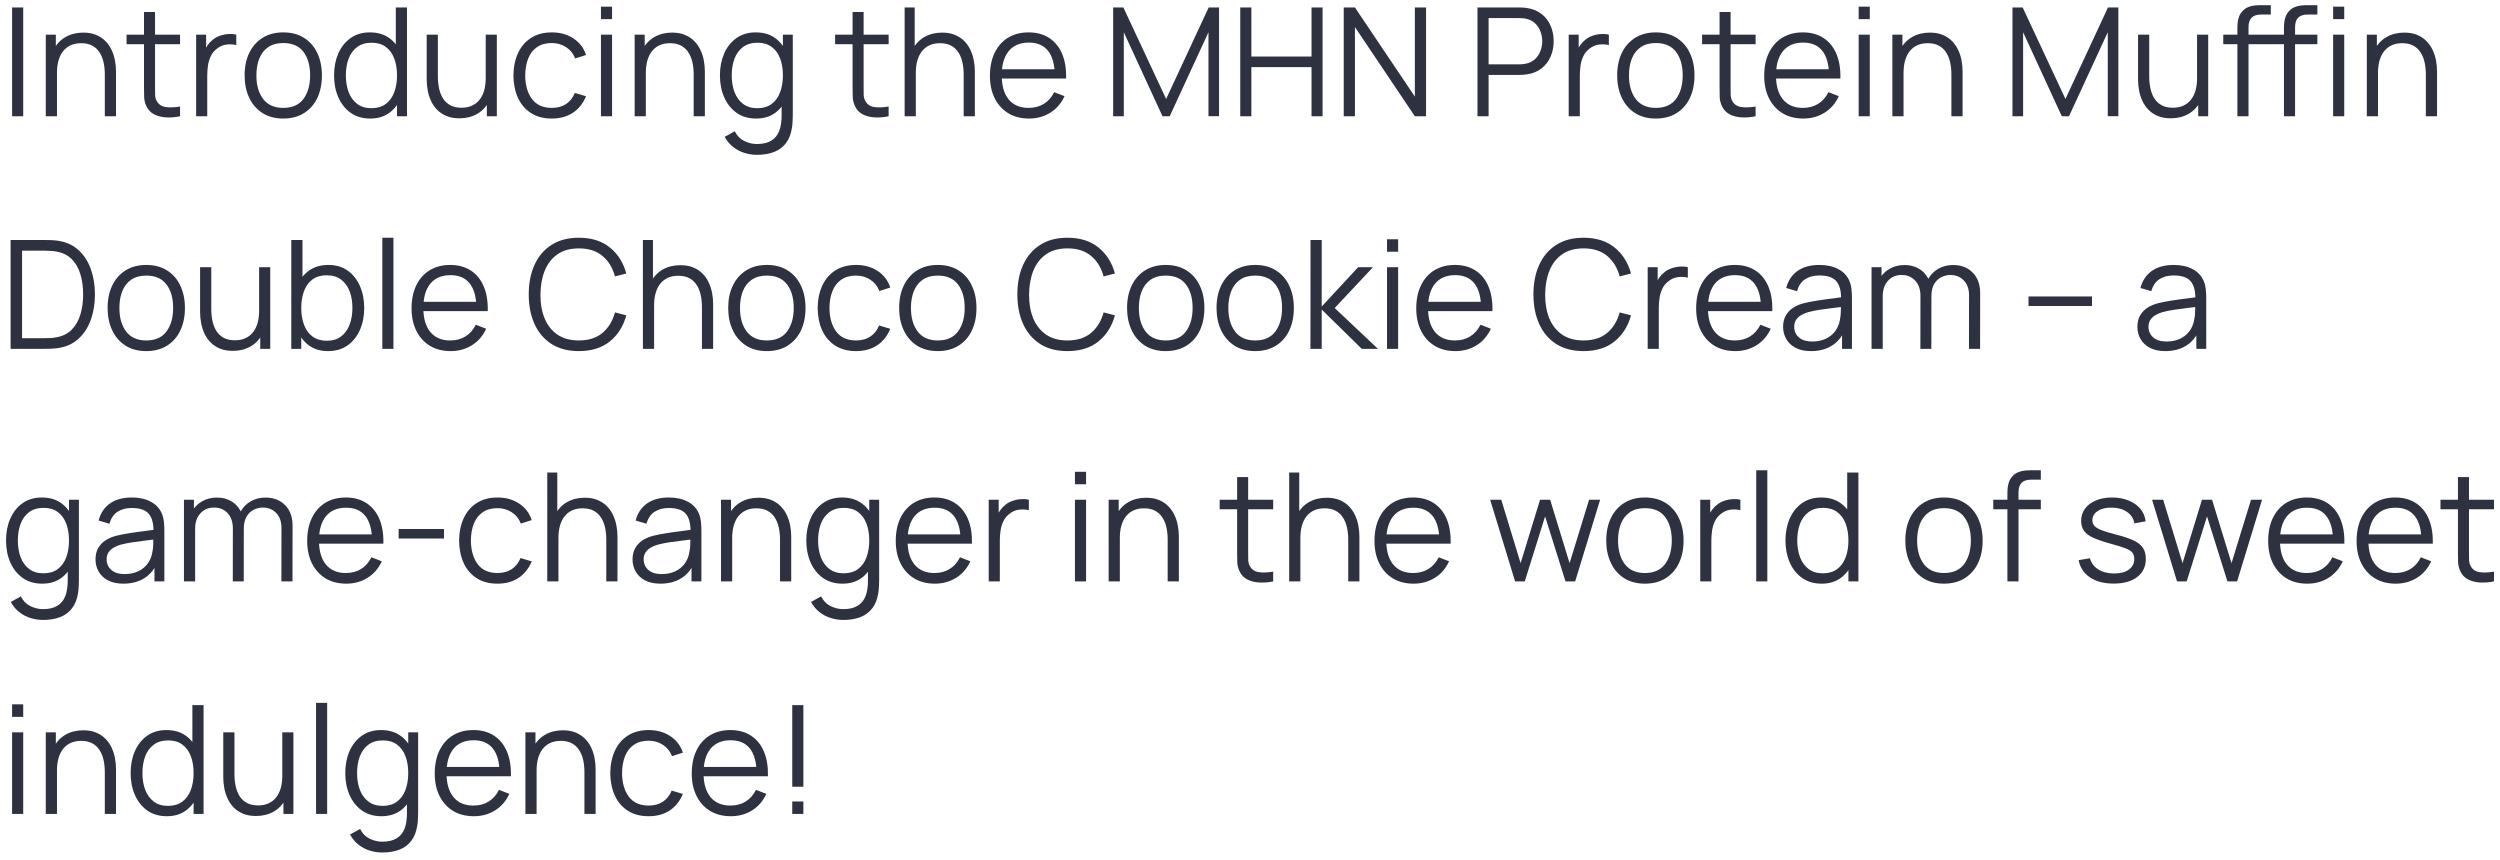 <svg width="215" height="74" viewBox="0 0 215 74" fill="none" xmlns="http://www.w3.org/2000/svg">
<path d="M1.04 10V0.64H1.996V10H1.04ZM9.014 10V6.418C9.014 6.029 8.977 5.671 8.904 5.346C8.83 5.017 8.711 4.731 8.546 4.488C8.386 4.241 8.176 4.05 7.916 3.916C7.66 3.782 7.348 3.715 6.98 3.715C6.642 3.715 6.343 3.773 6.083 3.89C5.827 4.007 5.61 4.176 5.433 4.397C5.259 4.614 5.127 4.878 5.036 5.19C4.945 5.502 4.9 5.857 4.9 6.256L4.224 6.106C4.224 5.387 4.349 4.783 4.601 4.293C4.852 3.803 5.199 3.433 5.641 3.182C6.083 2.93 6.59 2.804 7.162 2.804C7.582 2.804 7.948 2.869 8.26 2.999C8.577 3.13 8.843 3.305 9.06 3.526C9.281 3.747 9.458 4 9.593 4.287C9.727 4.568 9.825 4.869 9.885 5.19C9.946 5.506 9.976 5.823 9.976 6.139V10H9.014ZM3.938 10V2.98H4.802V4.709H4.9V10H3.938ZM15.485 10C15.091 10.082 14.701 10.115 14.315 10.098C13.934 10.08 13.591 9.998 13.288 9.851C12.989 9.703 12.761 9.473 12.605 9.162C12.48 8.902 12.41 8.639 12.397 8.375C12.389 8.106 12.384 7.801 12.384 7.458V1.03H13.333V7.42C13.333 7.714 13.336 7.961 13.34 8.161C13.349 8.355 13.394 8.529 13.476 8.681C13.632 8.971 13.879 9.144 14.217 9.2C14.56 9.257 14.982 9.244 15.485 9.162V10ZM10.883 3.799V2.98H15.485V3.799H10.883ZM16.868 10V2.98H17.726V4.67L17.557 4.449C17.635 4.241 17.737 4.05 17.863 3.877C17.988 3.699 18.125 3.554 18.272 3.442C18.454 3.281 18.666 3.16 18.909 3.078C19.152 2.991 19.396 2.941 19.643 2.928C19.89 2.911 20.116 2.928 20.32 2.98V3.877C20.064 3.812 19.784 3.797 19.481 3.832C19.178 3.866 18.898 3.987 18.642 4.196C18.409 4.378 18.233 4.596 18.116 4.852C17.999 5.103 17.921 5.372 17.882 5.658C17.843 5.94 17.823 6.219 17.823 6.497V10H16.868ZM24.357 10.195C23.66 10.195 23.064 10.037 22.57 9.72C22.076 9.404 21.697 8.966 21.432 8.408C21.168 7.848 21.036 7.207 21.036 6.484C21.036 5.747 21.17 5.101 21.439 4.546C21.707 3.992 22.089 3.561 22.583 3.253C23.081 2.941 23.672 2.785 24.357 2.785C25.059 2.785 25.657 2.943 26.151 3.26C26.649 3.571 27.029 4.007 27.289 4.566C27.553 5.121 27.685 5.76 27.685 6.484C27.685 7.22 27.553 7.868 27.289 8.427C27.024 8.982 26.643 9.415 26.145 9.727C25.646 10.039 25.05 10.195 24.357 10.195ZM24.357 9.278C25.137 9.278 25.718 9.021 26.099 8.505C26.48 7.985 26.671 7.311 26.671 6.484C26.671 5.634 26.478 4.958 26.093 4.455C25.711 3.953 25.133 3.701 24.357 3.701C23.833 3.701 23.399 3.821 23.057 4.059C22.719 4.293 22.466 4.62 22.297 5.04C22.132 5.457 22.05 5.938 22.05 6.484C22.05 7.329 22.245 8.007 22.635 8.518C23.025 9.025 23.599 9.278 24.357 9.278ZM31.843 10.195C31.188 10.195 30.629 10.033 30.166 9.707C29.702 9.378 29.346 8.934 29.099 8.375C28.852 7.816 28.729 7.186 28.729 6.484C28.729 5.786 28.85 5.157 29.093 4.598C29.34 4.04 29.693 3.598 30.152 3.272C30.612 2.947 31.162 2.785 31.803 2.785C32.462 2.785 33.017 2.945 33.468 3.266C33.918 3.587 34.258 4.027 34.488 4.585C34.722 5.14 34.839 5.773 34.839 6.484C34.839 7.181 34.724 7.812 34.495 8.375C34.265 8.934 33.927 9.378 33.48 9.707C33.034 10.033 32.488 10.195 31.843 10.195ZM31.94 9.305C32.438 9.305 32.85 9.183 33.175 8.941C33.5 8.698 33.743 8.364 33.903 7.939C34.063 7.511 34.144 7.025 34.144 6.484C34.144 5.933 34.063 5.448 33.903 5.027C33.743 4.603 33.5 4.271 33.175 4.033C32.854 3.795 32.449 3.675 31.959 3.675C31.457 3.675 31.041 3.799 30.712 4.046C30.382 4.293 30.137 4.629 29.977 5.053C29.821 5.478 29.743 5.955 29.743 6.484C29.743 7.016 29.823 7.497 29.983 7.926C30.148 8.351 30.393 8.687 30.718 8.934C31.043 9.181 31.45 9.305 31.94 9.305ZM34.144 10V4.715H34.039V0.64H35.002V10H34.144ZM39.51 10.175C39.089 10.175 38.721 10.111 38.404 9.98C38.093 9.851 37.826 9.675 37.605 9.454C37.388 9.233 37.213 8.982 37.078 8.7C36.944 8.414 36.847 8.113 36.786 7.796C36.725 7.476 36.695 7.157 36.695 6.841V2.98H37.657V6.561C37.657 6.947 37.694 7.305 37.767 7.634C37.841 7.963 37.958 8.252 38.118 8.498C38.283 8.741 38.493 8.93 38.749 9.064C39.009 9.198 39.323 9.265 39.691 9.265C40.029 9.265 40.326 9.207 40.582 9.09C40.842 8.973 41.059 8.806 41.232 8.589C41.41 8.368 41.544 8.102 41.635 7.79C41.726 7.474 41.772 7.118 41.772 6.724L42.447 6.873C42.447 7.593 42.322 8.197 42.071 8.687C41.819 9.177 41.472 9.547 41.031 9.799C40.589 10.05 40.081 10.175 39.51 10.175ZM41.869 10V8.271H41.772V2.98H42.727V10H41.869ZM47.456 10.195C46.749 10.195 46.151 10.037 45.662 9.72C45.172 9.404 44.8 8.969 44.544 8.414C44.292 7.855 44.163 7.214 44.154 6.49C44.163 5.753 44.297 5.108 44.557 4.553C44.817 3.994 45.192 3.561 45.681 3.253C46.171 2.941 46.765 2.785 47.462 2.785C48.173 2.785 48.791 2.958 49.315 3.305C49.843 3.652 50.205 4.126 50.4 4.729L49.464 5.027C49.3 4.607 49.038 4.282 48.678 4.053C48.322 3.818 47.915 3.701 47.456 3.701C46.94 3.701 46.513 3.821 46.175 4.059C45.837 4.293 45.586 4.62 45.421 5.04C45.257 5.461 45.172 5.944 45.168 6.49C45.176 7.331 45.371 8.007 45.753 8.518C46.134 9.025 46.702 9.278 47.456 9.278C47.932 9.278 48.338 9.17 48.671 8.954C49.009 8.732 49.265 8.412 49.438 7.992L50.4 8.277C50.14 8.902 49.759 9.378 49.256 9.707C48.754 10.033 48.154 10.195 47.456 10.195ZM51.682 1.647V0.575H52.637V1.647H51.682ZM51.682 10V2.98H52.637V10H51.682ZM59.656 10V6.418C59.656 6.029 59.619 5.671 59.545 5.346C59.472 5.017 59.352 4.731 59.188 4.488C59.027 4.241 58.817 4.05 58.557 3.916C58.302 3.782 57.99 3.715 57.621 3.715C57.283 3.715 56.984 3.773 56.724 3.89C56.469 4.007 56.252 4.176 56.074 4.397C55.901 4.614 55.769 4.878 55.678 5.19C55.587 5.502 55.541 5.857 55.541 6.256L54.865 6.106C54.865 5.387 54.991 4.783 55.242 4.293C55.494 3.803 55.84 3.433 56.282 3.182C56.724 2.93 57.231 2.804 57.803 2.804C58.224 2.804 58.59 2.869 58.902 2.999C59.218 3.13 59.485 3.305 59.701 3.526C59.922 3.747 60.1 4 60.234 4.287C60.369 4.568 60.466 4.869 60.527 5.19C60.587 5.506 60.618 5.823 60.618 6.139V10H59.656ZM54.579 10V2.98H55.444V4.709H55.541V10H54.579ZM65.093 13.315C64.733 13.315 64.378 13.261 64.027 13.152C63.68 13.049 63.36 12.882 63.065 12.652C62.77 12.427 62.523 12.132 62.324 11.768L63.188 11.287C63.383 11.677 63.657 11.957 64.007 12.126C64.363 12.299 64.725 12.386 65.093 12.386C65.6 12.386 66.01 12.29 66.322 12.1C66.638 11.913 66.868 11.636 67.01 11.268C67.153 10.899 67.223 10.44 67.219 9.889V8.018H67.329V2.98H68.18V9.902C68.18 10.102 68.174 10.293 68.161 10.475C68.152 10.661 68.133 10.843 68.103 11.021C68.02 11.545 67.849 11.976 67.589 12.314C67.333 12.652 66.995 12.903 66.575 13.068C66.159 13.233 65.665 13.315 65.093 13.315ZM65.028 10.195C64.374 10.195 63.815 10.033 63.351 9.707C62.887 9.378 62.532 8.934 62.285 8.375C62.038 7.816 61.914 7.186 61.914 6.484C61.914 5.786 62.036 5.157 62.279 4.598C62.526 4.04 62.879 3.598 63.338 3.272C63.797 2.947 64.348 2.785 64.989 2.785C65.648 2.785 66.202 2.945 66.653 3.266C67.104 3.587 67.444 4.027 67.674 4.585C67.907 5.14 68.025 5.773 68.025 6.484C68.025 7.181 67.91 7.812 67.68 8.375C67.45 8.934 67.112 9.378 66.666 9.707C66.22 10.033 65.674 10.195 65.028 10.195ZM65.126 9.305C65.624 9.305 66.035 9.183 66.361 8.941C66.686 8.698 66.928 8.364 67.088 7.939C67.249 7.511 67.329 7.025 67.329 6.484C67.329 5.933 67.249 5.448 67.088 5.027C66.928 4.603 66.686 4.271 66.361 4.033C66.04 3.795 65.635 3.675 65.145 3.675C64.642 3.675 64.226 3.799 63.897 4.046C63.568 4.293 63.323 4.629 63.163 5.053C63.007 5.478 62.928 5.955 62.928 6.484C62.928 7.016 63.009 7.497 63.169 7.926C63.334 8.351 63.578 8.687 63.904 8.934C64.228 9.181 64.636 9.305 65.126 9.305ZM76.422 10C76.028 10.082 75.638 10.115 75.252 10.098C74.871 10.08 74.529 9.998 74.225 9.851C73.926 9.703 73.699 9.473 73.543 9.162C73.417 8.902 73.348 8.639 73.335 8.375C73.326 8.106 73.322 7.801 73.322 7.458V1.03H74.271V7.42C74.271 7.714 74.273 7.961 74.277 8.161C74.286 8.355 74.332 8.529 74.414 8.681C74.57 8.971 74.817 9.144 75.155 9.2C75.497 9.257 75.92 9.244 76.422 9.162V10ZM71.82 3.799V2.98H76.422V3.799H71.82ZM82.876 10V6.418C82.876 6.029 82.839 5.671 82.765 5.346C82.691 5.017 82.572 4.731 82.407 4.488C82.247 4.241 82.037 4.05 81.777 3.916C81.521 3.782 81.209 3.715 80.841 3.715C80.503 3.715 80.204 3.773 79.944 3.89C79.688 4.007 79.472 4.176 79.294 4.397C79.121 4.614 78.989 4.878 78.897 5.19C78.806 5.502 78.761 5.857 78.761 6.256L78.085 6.106C78.085 5.387 78.211 4.783 78.462 4.293C78.713 3.803 79.06 3.433 79.502 3.182C79.944 2.93 80.451 2.804 81.023 2.804C81.443 2.804 81.809 2.869 82.121 2.999C82.438 3.13 82.704 3.305 82.921 3.526C83.142 3.747 83.32 4 83.454 4.287C83.588 4.568 83.686 4.869 83.746 5.19C83.807 5.506 83.838 5.823 83.838 6.139V10H82.876ZM77.799 10V0.64H78.663V5.925H78.761V10H77.799ZM88.495 10.195C87.81 10.195 87.216 10.043 86.714 9.74C86.215 9.437 85.828 9.01 85.55 8.46C85.273 7.909 85.134 7.263 85.134 6.522C85.134 5.755 85.271 5.093 85.544 4.534C85.817 3.974 86.2 3.543 86.694 3.24C87.193 2.937 87.78 2.785 88.456 2.785C89.149 2.785 89.741 2.945 90.23 3.266C90.72 3.582 91.09 4.037 91.342 4.631C91.593 5.225 91.708 5.933 91.686 6.756H90.711V6.418C90.694 5.508 90.497 4.822 90.12 4.358C89.747 3.894 89.201 3.663 88.482 3.663C87.728 3.663 87.149 3.907 86.746 4.397C86.348 4.887 86.148 5.584 86.148 6.49C86.148 7.374 86.348 8.061 86.746 8.55C87.149 9.036 87.719 9.278 88.456 9.278C88.958 9.278 89.396 9.164 89.769 8.934C90.146 8.7 90.443 8.364 90.659 7.926L91.55 8.271C91.272 8.882 90.863 9.357 90.321 9.694C89.784 10.028 89.175 10.195 88.495 10.195ZM85.81 6.756V5.957H91.173V6.756H85.81ZM95.731 10V0.64H96.609L100.288 8.511L103.947 0.64H104.838V9.993H103.928V2.772L100.593 10H99.976L96.648 2.772V10H95.731ZM106.662 10V0.64H107.617V4.859H112.791V0.64H113.74V10H112.791V5.775H107.617V10H106.662ZM115.561 10V0.64H116.523L121.678 8.31V0.64H122.64V10H121.678L116.523 2.324V10H115.561ZM127.063 10V0.64H130.677C130.768 0.64 130.87 0.644 130.983 0.653C131.1 0.657 131.217 0.67 131.334 0.692C131.823 0.766 132.237 0.937 132.575 1.206C132.918 1.47 133.175 1.804 133.349 2.207C133.526 2.61 133.615 3.056 133.615 3.546C133.615 4.031 133.526 4.475 133.349 4.878C133.171 5.281 132.911 5.617 132.569 5.886C132.231 6.15 131.819 6.319 131.334 6.393C131.217 6.41 131.1 6.423 130.983 6.431C130.87 6.44 130.768 6.444 130.677 6.444H128.019V10H127.063ZM128.019 5.535H130.651C130.729 5.535 130.82 5.53 130.924 5.521C131.028 5.513 131.13 5.498 131.23 5.476C131.55 5.407 131.813 5.274 132.016 5.08C132.224 4.885 132.378 4.653 132.478 4.384C132.582 4.115 132.634 3.836 132.634 3.546C132.634 3.255 132.582 2.976 132.478 2.707C132.378 2.434 132.224 2.2 132.016 2.005C131.813 1.81 131.55 1.678 131.23 1.609C131.13 1.587 131.028 1.574 130.924 1.569C130.82 1.561 130.729 1.556 130.651 1.556H128.019V5.535ZM134.909 10V2.98H135.767V4.67L135.598 4.449C135.676 4.241 135.778 4.05 135.904 3.877C136.029 3.699 136.166 3.554 136.313 3.442C136.495 3.281 136.707 3.16 136.95 3.078C137.193 2.991 137.438 2.941 137.685 2.928C137.932 2.911 138.157 2.928 138.361 2.98V3.877C138.105 3.812 137.825 3.797 137.522 3.832C137.219 3.866 136.939 3.987 136.684 4.196C136.45 4.378 136.274 4.596 136.157 4.852C136.04 5.103 135.962 5.372 135.923 5.658C135.884 5.94 135.865 6.219 135.865 6.497V10H134.909ZM142.398 10.195C141.7 10.195 141.105 10.037 140.611 9.72C140.117 9.404 139.737 8.966 139.473 8.408C139.209 7.848 139.077 7.207 139.077 6.484C139.077 5.747 139.211 5.101 139.48 4.546C139.748 3.992 140.13 3.561 140.624 3.253C141.122 2.941 141.713 2.785 142.398 2.785C143.1 2.785 143.698 2.943 144.192 3.26C144.69 3.571 145.07 4.007 145.33 4.566C145.594 5.121 145.726 5.76 145.726 6.484C145.726 7.22 145.594 7.868 145.33 8.427C145.065 8.982 144.684 9.415 144.186 9.727C143.687 10.039 143.091 10.195 142.398 10.195ZM142.398 9.278C143.178 9.278 143.759 9.021 144.14 8.505C144.521 7.985 144.712 7.311 144.712 6.484C144.712 5.634 144.519 4.958 144.134 4.455C143.752 3.953 143.174 3.701 142.398 3.701C141.874 3.701 141.44 3.821 141.098 4.059C140.76 4.293 140.507 4.62 140.338 5.04C140.173 5.457 140.091 5.938 140.091 6.484C140.091 7.329 140.286 8.007 140.676 8.518C141.066 9.025 141.64 9.278 142.398 9.278ZM150.982 10C150.588 10.082 150.198 10.115 149.812 10.098C149.431 10.08 149.088 9.998 148.785 9.851C148.486 9.703 148.259 9.473 148.103 9.162C147.977 8.902 147.908 8.639 147.895 8.375C147.886 8.106 147.882 7.801 147.882 7.458V1.03H148.831V7.42C148.831 7.714 148.833 7.961 148.837 8.161C148.846 8.355 148.891 8.529 148.974 8.681C149.13 8.971 149.377 9.144 149.715 9.2C150.057 9.257 150.479 9.244 150.982 9.162V10ZM146.38 3.799V2.98H150.982V3.799H146.38ZM155.082 10.195C154.397 10.195 153.803 10.043 153.301 9.74C152.802 9.437 152.415 9.01 152.137 8.46C151.86 7.909 151.721 7.263 151.721 6.522C151.721 5.755 151.858 5.093 152.131 4.534C152.404 3.974 152.787 3.543 153.281 3.24C153.78 2.937 154.367 2.785 155.043 2.785C155.736 2.785 156.328 2.945 156.817 3.266C157.307 3.582 157.677 4.037 157.929 4.631C158.18 5.225 158.295 5.933 158.273 6.756H157.298V6.418C157.281 5.508 157.084 4.822 156.707 4.358C156.334 3.894 155.788 3.663 155.069 3.663C154.315 3.663 153.736 3.907 153.333 4.397C152.935 4.887 152.735 5.584 152.735 6.49C152.735 7.374 152.935 8.061 153.333 8.55C153.736 9.036 154.306 9.278 155.043 9.278C155.545 9.278 155.983 9.164 156.356 8.934C156.733 8.7 157.03 8.364 157.246 7.926L158.137 8.271C157.859 8.882 157.45 9.357 156.908 9.694C156.371 10.028 155.762 10.195 155.082 10.195ZM152.397 6.756V5.957H157.76V6.756H152.397ZM159.846 1.647V0.575H160.801V1.647H159.846ZM159.846 10V2.98H160.801V10H159.846ZM167.82 10V6.418C167.82 6.029 167.783 5.671 167.709 5.346C167.636 5.017 167.517 4.731 167.352 4.488C167.192 4.241 166.981 4.05 166.721 3.916C166.466 3.782 166.154 3.715 165.785 3.715C165.447 3.715 165.148 3.773 164.888 3.89C164.633 4.007 164.416 4.176 164.238 4.397C164.065 4.614 163.933 4.878 163.842 5.19C163.751 5.502 163.705 5.857 163.705 6.256L163.029 6.106C163.029 5.387 163.155 4.783 163.406 4.293C163.658 3.803 164.004 3.433 164.446 3.182C164.888 2.93 165.395 2.804 165.967 2.804C166.388 2.804 166.754 2.869 167.066 2.999C167.382 3.13 167.649 3.305 167.865 3.526C168.086 3.747 168.264 4 168.398 4.287C168.533 4.568 168.63 4.869 168.691 5.19C168.752 5.506 168.782 5.823 168.782 6.139V10H167.82ZM162.743 10V2.98H163.608V4.709H163.705V10H162.743ZM173.071 10V0.64H173.949L177.628 8.511L181.287 0.64H182.178V9.993H181.268V2.772L177.933 10H177.316L173.988 2.772V10H173.071ZM186.686 10.175C186.266 10.175 185.898 10.111 185.581 9.98C185.269 9.851 185.003 9.675 184.782 9.454C184.565 9.233 184.39 8.982 184.255 8.7C184.121 8.414 184.023 8.113 183.963 7.796C183.902 7.476 183.872 7.157 183.872 6.841V2.98H184.834V6.561C184.834 6.947 184.871 7.305 184.944 7.634C185.018 7.963 185.135 8.252 185.295 8.498C185.46 8.741 185.67 8.93 185.926 9.064C186.186 9.198 186.5 9.265 186.868 9.265C187.206 9.265 187.503 9.207 187.759 9.09C188.019 8.973 188.235 8.806 188.409 8.589C188.586 8.368 188.721 8.102 188.812 7.79C188.903 7.474 188.948 7.118 188.948 6.724L189.624 6.873C189.624 7.593 189.499 8.197 189.247 8.687C188.996 9.177 188.649 9.547 188.207 9.799C187.765 10.05 187.258 10.175 186.686 10.175ZM189.046 10V8.271H188.948V2.98H189.904V10H189.046ZM192.416 10V2.46C192.416 2.278 192.425 2.098 192.442 1.921C192.464 1.743 192.505 1.574 192.566 1.413C192.626 1.249 192.722 1.097 192.852 0.959C192.995 0.802 193.151 0.69 193.32 0.62C193.489 0.547 193.664 0.499 193.846 0.477C194.032 0.456 194.214 0.445 194.392 0.445H195.289V1.251H194.457C194.093 1.251 193.82 1.34 193.638 1.518C193.46 1.695 193.372 1.975 193.372 2.356V10H192.416ZM191.201 3.799V2.98H195.289V3.799H191.201ZM196.42 10V2.46C196.42 2.278 196.429 2.098 196.446 1.921C196.468 1.743 196.509 1.574 196.57 1.413C196.63 1.249 196.726 1.097 196.856 0.959C196.999 0.802 197.155 0.69 197.324 0.62C197.493 0.547 197.668 0.499 197.85 0.477C198.036 0.456 198.218 0.445 198.396 0.445H199.293V1.251H198.461C198.097 1.251 197.824 1.34 197.642 1.518C197.464 1.695 197.376 1.975 197.376 2.356V10H196.42ZM195.205 3.799V2.98H199.293V3.799H195.205ZM200.648 1.647V0.575H201.604V1.647H200.648ZM200.648 10V2.98H201.604V10H200.648ZM208.623 10V6.418C208.623 6.029 208.586 5.671 208.512 5.346C208.438 5.017 208.319 4.731 208.155 4.488C207.994 4.241 207.784 4.05 207.524 3.916C207.268 3.782 206.956 3.715 206.588 3.715C206.25 3.715 205.951 3.773 205.691 3.89C205.435 4.007 205.219 4.176 205.041 4.397C204.868 4.614 204.736 4.878 204.645 5.19C204.554 5.502 204.508 5.857 204.508 6.256L203.832 6.106C203.832 5.387 203.958 4.783 204.209 4.293C204.46 3.803 204.807 3.433 205.249 3.182C205.691 2.93 206.198 2.804 206.77 2.804C207.19 2.804 207.557 2.869 207.869 2.999C208.185 3.13 208.451 3.305 208.668 3.526C208.889 3.747 209.067 4 209.201 4.287C209.335 4.568 209.433 4.869 209.494 5.19C209.554 5.506 209.585 5.823 209.585 6.139V10H208.623ZM203.546 10V2.98H204.411V4.709H204.508V10H203.546ZM0.91 30V20.64H3.751C3.85 20.64 4.019 20.642 4.258 20.646C4.5 20.651 4.732 20.668 4.953 20.698C5.664 20.798 6.257 21.062 6.734 21.491C7.211 21.921 7.568 22.466 7.806 23.13C8.045 23.793 8.164 24.523 8.164 25.32C8.164 26.117 8.045 26.848 7.806 27.511C7.568 28.174 7.211 28.72 6.734 29.148C6.257 29.578 5.664 29.842 4.953 29.942C4.736 29.968 4.505 29.985 4.258 29.994C4.011 29.998 3.841 30 3.751 30H0.91ZM1.898 29.084H3.751C3.928 29.084 4.119 29.079 4.322 29.07C4.53 29.058 4.708 29.036 4.856 29.006C5.402 28.91 5.841 28.689 6.175 28.343C6.513 27.996 6.76 27.562 6.916 27.043C7.072 26.518 7.15 25.944 7.15 25.32C7.15 24.692 7.072 24.115 6.916 23.591C6.76 23.067 6.513 22.633 6.175 22.291C5.837 21.949 5.397 21.73 4.856 21.634C4.708 21.604 4.528 21.585 4.316 21.576C4.108 21.563 3.92 21.556 3.751 21.556H1.898V29.084ZM12.576 30.195C11.878 30.195 11.282 30.037 10.788 29.721C10.294 29.404 9.915 28.966 9.651 28.407C9.387 27.849 9.254 27.207 9.254 26.483C9.254 25.747 9.389 25.101 9.657 24.547C9.926 23.992 10.307 23.561 10.801 23.253C11.3 22.941 11.891 22.785 12.576 22.785C13.278 22.785 13.876 22.943 14.37 23.259C14.868 23.572 15.247 24.007 15.507 24.566C15.772 25.121 15.904 25.76 15.904 26.483C15.904 27.22 15.772 27.868 15.507 28.427C15.243 28.982 14.862 29.415 14.363 29.727C13.865 30.039 13.269 30.195 12.576 30.195ZM12.576 29.279C13.356 29.279 13.937 29.021 14.318 28.505C14.699 27.985 14.89 27.311 14.89 26.483C14.89 25.634 14.697 24.958 14.311 24.456C13.93 23.953 13.351 23.701 12.576 23.701C12.052 23.701 11.618 23.821 11.276 24.059C10.938 24.293 10.684 24.62 10.515 25.041C10.351 25.456 10.268 25.938 10.268 26.483C10.268 27.328 10.463 28.007 10.853 28.518C11.243 29.025 11.818 29.279 12.576 29.279ZM20.022 30.175C19.602 30.175 19.234 30.11 18.917 29.98C18.605 29.851 18.339 29.675 18.118 29.454C17.901 29.233 17.726 28.982 17.591 28.7C17.457 28.414 17.359 28.113 17.299 27.797C17.238 27.476 17.208 27.157 17.208 26.841V22.98H18.17V26.561C18.17 26.947 18.207 27.305 18.28 27.634C18.354 27.963 18.471 28.252 18.631 28.498C18.796 28.741 19.006 28.93 19.262 29.064C19.522 29.198 19.836 29.265 20.204 29.265C20.542 29.265 20.839 29.207 21.095 29.09C21.355 28.973 21.571 28.806 21.745 28.59C21.922 28.369 22.057 28.102 22.148 27.79C22.239 27.474 22.284 27.118 22.284 26.724L22.96 26.873C22.96 27.593 22.835 28.197 22.583 28.687C22.332 29.177 21.985 29.547 21.543 29.799C21.101 30.05 20.594 30.175 20.022 30.175ZM22.382 30V28.271H22.284V22.98H23.24V30H22.382ZM28.209 30.195C27.563 30.195 27.017 30.032 26.571 29.707C26.125 29.378 25.787 28.934 25.557 28.375C25.327 27.812 25.212 27.181 25.212 26.483C25.212 25.773 25.327 25.14 25.557 24.585C25.791 24.026 26.133 23.587 26.584 23.266C27.035 22.945 27.589 22.785 28.248 22.785C28.889 22.785 29.44 22.948 29.899 23.273C30.358 23.598 30.709 24.04 30.952 24.599C31.199 25.157 31.323 25.786 31.323 26.483C31.323 27.186 31.199 27.816 30.952 28.375C30.705 28.934 30.35 29.378 29.886 29.707C29.422 30.032 28.863 30.195 28.209 30.195ZM25.05 30V20.64H26.012V24.715H25.908V30H25.05ZM28.111 29.305C28.601 29.305 29.009 29.181 29.334 28.934C29.659 28.687 29.901 28.351 30.061 27.927C30.226 27.497 30.308 27.017 30.308 26.483C30.308 25.955 30.228 25.478 30.068 25.053C29.908 24.629 29.663 24.293 29.334 24.046C29.009 23.799 28.595 23.675 28.092 23.675C27.602 23.675 27.195 23.795 26.87 24.033C26.549 24.271 26.309 24.603 26.148 25.027C25.988 25.448 25.908 25.933 25.908 26.483C25.908 27.025 25.988 27.511 26.148 27.939C26.309 28.364 26.552 28.698 26.877 28.941C27.201 29.183 27.613 29.305 28.111 29.305ZM32.88 30V20.445H33.835V30H32.88ZM38.755 30.195C38.07 30.195 37.476 30.043 36.974 29.74C36.475 29.437 36.087 29.01 35.81 28.459C35.533 27.909 35.394 27.264 35.394 26.523C35.394 25.756 35.531 25.093 35.803 24.534C36.077 23.974 36.46 23.543 36.954 23.24C37.452 22.937 38.039 22.785 38.715 22.785C39.409 22.785 40 22.945 40.49 23.266C40.98 23.582 41.35 24.037 41.602 24.631C41.853 25.225 41.968 25.933 41.946 26.756H40.971V26.419C40.954 25.509 40.757 24.822 40.38 24.358C40.007 23.894 39.461 23.663 38.742 23.663C37.987 23.663 37.409 23.907 37.006 24.397C36.607 24.887 36.408 25.584 36.408 26.49C36.408 27.374 36.607 28.061 37.006 28.55C37.409 29.036 37.979 29.279 38.715 29.279C39.218 29.279 39.656 29.164 40.029 28.934C40.406 28.7 40.702 28.364 40.919 27.927L41.809 28.271C41.532 28.882 41.123 29.357 40.581 29.695C40.044 30.028 39.435 30.195 38.755 30.195ZM36.07 26.756V25.957H41.432V26.756H36.07ZM49.781 30.195C48.849 30.195 48.062 29.989 47.421 29.578C46.78 29.162 46.294 28.587 45.965 27.855C45.636 27.123 45.471 26.278 45.471 25.32C45.471 24.362 45.636 23.517 45.965 22.785C46.294 22.053 46.78 21.481 47.421 21.069C48.062 20.653 48.849 20.445 49.781 20.445C50.868 20.445 51.757 20.724 52.446 21.284C53.135 21.838 53.607 22.584 53.863 23.52L52.888 23.773C52.688 23.032 52.331 22.445 51.815 22.012C51.299 21.578 50.621 21.361 49.781 21.361C49.048 21.361 48.439 21.528 47.954 21.862C47.469 22.196 47.103 22.662 46.856 23.259C46.613 23.853 46.487 24.54 46.479 25.32C46.474 26.1 46.593 26.787 46.836 27.381C47.083 27.974 47.451 28.44 47.941 28.778C48.435 29.112 49.048 29.279 49.781 29.279C50.621 29.279 51.299 29.062 51.815 28.628C52.331 28.191 52.688 27.604 52.888 26.867L53.863 27.12C53.607 28.056 53.135 28.804 52.446 29.363C51.757 29.918 50.868 30.195 49.781 30.195ZM60.367 30V26.419C60.367 26.029 60.33 25.671 60.256 25.346C60.183 25.017 60.063 24.731 59.899 24.488C59.738 24.241 59.528 24.05 59.268 23.916C59.013 23.782 58.701 23.715 58.332 23.715C57.994 23.715 57.695 23.773 57.435 23.89C57.18 24.007 56.963 24.176 56.785 24.397C56.612 24.614 56.48 24.878 56.389 25.19C56.298 25.502 56.252 25.857 56.252 26.256L55.576 26.107C55.576 25.387 55.702 24.783 55.953 24.293C56.205 23.803 56.551 23.433 56.993 23.181C57.435 22.93 57.942 22.805 58.514 22.805C58.935 22.805 59.301 22.869 59.613 23C59.929 23.13 60.196 23.305 60.412 23.526C60.633 23.747 60.811 24 60.945 24.287C61.08 24.568 61.177 24.869 61.238 25.19C61.298 25.506 61.329 25.823 61.329 26.139V30H60.367ZM55.29 30V20.64H56.155V25.924H56.252V30H55.29ZM65.947 30.195C65.249 30.195 64.653 30.037 64.159 29.721C63.666 29.404 63.286 28.966 63.022 28.407C62.758 27.849 62.626 27.207 62.626 26.483C62.626 25.747 62.76 25.101 63.029 24.547C63.297 23.992 63.678 23.561 64.172 23.253C64.671 22.941 65.262 22.785 65.947 22.785C66.649 22.785 67.247 22.943 67.741 23.259C68.239 23.572 68.618 24.007 68.879 24.566C69.143 25.121 69.275 25.76 69.275 26.483C69.275 27.22 69.143 27.868 68.879 28.427C68.614 28.982 68.233 29.415 67.734 29.727C67.236 30.039 66.64 30.195 65.947 30.195ZM65.947 29.279C66.727 29.279 67.308 29.021 67.689 28.505C68.07 27.985 68.261 27.311 68.261 26.483C68.261 25.634 68.068 24.958 67.683 24.456C67.301 23.953 66.723 23.701 65.947 23.701C65.423 23.701 64.989 23.821 64.647 24.059C64.309 24.293 64.055 24.62 63.886 25.041C63.722 25.456 63.639 25.938 63.639 26.483C63.639 27.328 63.834 28.007 64.225 28.518C64.615 29.025 65.189 29.279 65.947 29.279ZM73.621 30.195C72.915 30.195 72.317 30.037 71.827 29.721C71.337 29.404 70.965 28.969 70.709 28.414C70.457 27.855 70.328 27.214 70.319 26.49C70.328 25.753 70.462 25.108 70.722 24.553C70.982 23.994 71.357 23.561 71.846 23.253C72.336 22.941 72.93 22.785 73.627 22.785C74.338 22.785 74.956 22.958 75.48 23.305C76.008 23.652 76.37 24.126 76.565 24.729L75.629 25.027C75.465 24.607 75.203 24.282 74.843 24.052C74.487 23.819 74.08 23.701 73.621 23.701C73.105 23.701 72.678 23.821 72.34 24.059C72.002 24.293 71.751 24.62 71.586 25.041C71.422 25.461 71.337 25.944 71.333 26.49C71.341 27.331 71.537 28.007 71.918 28.518C72.299 29.025 72.867 29.279 73.621 29.279C74.097 29.279 74.503 29.17 74.836 28.953C75.174 28.733 75.43 28.412 75.603 27.991L76.565 28.277C76.305 28.901 75.924 29.378 75.421 29.707C74.919 30.032 74.319 30.195 73.621 30.195ZM80.648 30.195C79.951 30.195 79.355 30.037 78.861 29.721C78.367 29.404 77.987 28.966 77.723 28.407C77.459 27.849 77.327 27.207 77.327 26.483C77.327 25.747 77.461 25.101 77.73 24.547C77.998 23.992 78.38 23.561 78.874 23.253C79.372 22.941 79.963 22.785 80.648 22.785C81.35 22.785 81.948 22.943 82.442 23.259C82.941 23.572 83.32 24.007 83.58 24.566C83.844 25.121 83.976 25.76 83.976 26.483C83.976 27.22 83.844 27.868 83.58 28.427C83.315 28.982 82.934 29.415 82.436 29.727C81.937 30.039 81.341 30.195 80.648 30.195ZM80.648 29.279C81.428 29.279 82.009 29.021 82.39 28.505C82.772 27.985 82.962 27.311 82.962 26.483C82.962 25.634 82.769 24.958 82.384 24.456C82.002 23.953 81.424 23.701 80.648 23.701C80.124 23.701 79.691 23.821 79.348 24.059C79.01 24.293 78.757 24.62 78.588 25.041C78.423 25.456 78.341 25.938 78.341 26.483C78.341 27.328 78.536 28.007 78.926 28.518C79.316 29.025 79.89 29.279 80.648 29.279ZM91.802 30.195C90.87 30.195 90.084 29.989 89.442 29.578C88.801 29.162 88.316 28.587 87.987 27.855C87.657 27.123 87.493 26.278 87.493 25.32C87.493 24.362 87.657 23.517 87.987 22.785C88.316 22.053 88.801 21.481 89.442 21.069C90.084 20.653 90.87 20.445 91.802 20.445C92.89 20.445 93.778 20.724 94.467 21.284C95.156 21.838 95.628 22.584 95.884 23.52L94.909 23.773C94.71 23.032 94.352 22.445 93.837 22.012C93.321 21.578 92.643 21.361 91.802 21.361C91.07 21.361 90.461 21.528 89.975 21.862C89.49 22.196 89.124 22.662 88.877 23.259C88.634 23.853 88.509 24.54 88.5 25.32C88.496 26.1 88.615 26.787 88.858 27.381C89.105 27.974 89.473 28.44 89.963 28.778C90.457 29.112 91.07 29.279 91.802 29.279C92.643 29.279 93.321 29.062 93.837 28.628C94.352 28.191 94.71 27.604 94.909 26.867L95.884 27.12C95.628 28.056 95.156 28.804 94.467 29.363C93.778 29.918 92.89 30.195 91.802 30.195ZM100.25 30.195C99.552 30.195 98.956 30.037 98.462 29.721C97.968 29.404 97.589 28.966 97.325 28.407C97.06 27.849 96.928 27.207 96.928 26.483C96.928 25.747 97.062 25.101 97.331 24.547C97.6 23.992 97.981 23.561 98.475 23.253C98.974 22.941 99.565 22.785 100.25 22.785C100.952 22.785 101.55 22.943 102.044 23.259C102.542 23.572 102.921 24.007 103.181 24.566C103.446 25.121 103.578 25.76 103.578 26.483C103.578 27.22 103.446 27.868 103.181 28.427C102.917 28.982 102.536 29.415 102.037 29.727C101.539 30.039 100.943 30.195 100.25 30.195ZM100.25 29.279C101.03 29.279 101.61 29.021 101.992 28.505C102.373 27.985 102.564 27.311 102.564 26.483C102.564 25.634 102.371 24.958 101.985 24.456C101.604 23.953 101.025 23.701 100.25 23.701C99.725 23.701 99.292 23.821 98.95 24.059C98.612 24.293 98.358 24.62 98.189 25.041C98.025 25.456 97.942 25.938 97.942 26.483C97.942 27.328 98.137 28.007 98.527 28.518C98.917 29.025 99.491 29.279 100.25 29.279ZM107.943 30.195C107.245 30.195 106.65 30.037 106.156 29.721C105.662 29.404 105.282 28.966 105.018 28.407C104.754 27.849 104.622 27.207 104.622 26.483C104.622 25.747 104.756 25.101 105.025 24.547C105.293 23.992 105.675 23.561 106.169 23.253C106.667 22.941 107.258 22.785 107.943 22.785C108.645 22.785 109.243 22.943 109.737 23.259C110.235 23.572 110.615 24.007 110.875 24.566C111.139 25.121 111.271 25.76 111.271 26.483C111.271 27.22 111.139 27.868 110.875 28.427C110.61 28.982 110.229 29.415 109.731 29.727C109.232 30.039 108.636 30.195 107.943 30.195ZM107.943 29.279C108.723 29.279 109.304 29.021 109.685 28.505C110.066 27.985 110.257 27.311 110.257 26.483C110.257 25.634 110.064 24.958 109.679 24.456C109.297 23.953 108.719 23.701 107.943 23.701C107.419 23.701 106.985 23.821 106.643 24.059C106.305 24.293 106.052 24.62 105.883 25.041C105.718 25.456 105.636 25.938 105.636 26.483C105.636 27.328 105.831 28.007 106.221 28.518C106.611 29.025 107.185 29.279 107.943 29.279ZM112.698 30L112.705 20.64H113.667V26.36L116.8 22.98H118.074L114.785 26.49L118.503 30H117.112L113.667 26.62V30H112.698ZM119.284 21.648V20.575H120.24V21.648H119.284ZM119.284 30V22.98H120.24V30H119.284ZM125.159 30.195C124.474 30.195 123.88 30.043 123.378 29.74C122.879 29.437 122.492 29.01 122.214 28.459C121.937 27.909 121.798 27.264 121.798 26.523C121.798 25.756 121.935 25.093 122.208 24.534C122.481 23.974 122.864 23.543 123.358 23.24C123.857 22.937 124.444 22.785 125.12 22.785C125.813 22.785 126.405 22.945 126.894 23.266C127.384 23.582 127.754 24.037 128.006 24.631C128.257 25.225 128.372 25.933 128.35 26.756H127.375V26.419C127.358 25.509 127.161 24.822 126.784 24.358C126.411 23.894 125.865 23.663 125.146 23.663C124.392 23.663 123.813 23.907 123.41 24.397C123.012 24.887 122.812 25.584 122.812 26.49C122.812 27.374 123.012 28.061 123.41 28.55C123.813 29.036 124.383 29.279 125.12 29.279C125.622 29.279 126.06 29.164 126.433 28.934C126.81 28.7 127.107 28.364 127.323 27.927L128.214 28.271C127.936 28.882 127.527 29.357 126.985 29.695C126.448 30.028 125.839 30.195 125.159 30.195ZM122.474 26.756V25.957H127.837V26.756H122.474ZM136.185 30.195C135.253 30.195 134.467 29.989 133.825 29.578C133.184 29.162 132.699 28.587 132.369 27.855C132.04 27.123 131.875 26.278 131.875 25.32C131.875 24.362 132.04 23.517 132.369 22.785C132.699 22.053 133.184 21.481 133.825 21.069C134.467 20.653 135.253 20.445 136.185 20.445C137.273 20.445 138.161 20.724 138.85 21.284C139.539 21.838 140.011 22.584 140.267 23.52L139.292 23.773C139.093 23.032 138.735 22.445 138.219 22.012C137.704 21.578 137.026 21.361 136.185 21.361C135.453 21.361 134.844 21.528 134.358 21.862C133.873 22.196 133.507 22.662 133.26 23.259C133.017 23.853 132.892 24.54 132.883 25.32C132.879 26.1 132.998 26.787 133.24 27.381C133.487 27.974 133.856 28.44 134.345 28.778C134.839 29.112 135.453 29.279 136.185 29.279C137.026 29.279 137.704 29.062 138.219 28.628C138.735 28.191 139.093 27.604 139.292 26.867L140.267 27.12C140.011 28.056 139.539 28.804 138.85 29.363C138.161 29.918 137.273 30.195 136.185 30.195ZM141.701 30V22.98H142.559V24.67L142.39 24.449C142.468 24.241 142.57 24.05 142.696 23.877C142.821 23.699 142.958 23.554 143.105 23.442C143.287 23.281 143.499 23.16 143.742 23.078C143.985 22.991 144.23 22.941 144.477 22.928C144.724 22.911 144.949 22.928 145.153 22.98V23.877C144.897 23.812 144.617 23.797 144.314 23.831C144.011 23.866 143.731 23.988 143.476 24.195C143.242 24.378 143.066 24.596 142.949 24.852C142.832 25.103 142.754 25.372 142.715 25.658C142.676 25.94 142.657 26.219 142.657 26.497V30H141.701ZM149.229 30.195C148.544 30.195 147.951 30.043 147.448 29.74C146.95 29.437 146.562 29.01 146.285 28.459C146.007 27.909 145.869 27.264 145.869 26.523C145.869 25.756 146.005 25.093 146.278 24.534C146.551 23.974 146.935 23.543 147.429 23.24C147.927 22.937 148.514 22.785 149.19 22.785C149.883 22.785 150.475 22.945 150.965 23.266C151.454 23.582 151.825 24.037 152.076 24.631C152.327 25.225 152.442 25.933 152.421 26.756H151.446V26.419C151.428 25.509 151.231 24.822 150.854 24.358C150.481 23.894 149.935 23.663 149.216 23.663C148.462 23.663 147.884 23.907 147.481 24.397C147.082 24.887 146.883 25.584 146.883 26.49C146.883 27.374 147.082 28.061 147.481 28.55C147.884 29.036 148.453 29.279 149.19 29.279C149.693 29.279 150.13 29.164 150.503 28.934C150.88 28.7 151.177 28.364 151.394 27.927L152.284 28.271C152.007 28.882 151.597 29.357 151.056 29.695C150.518 30.028 149.909 30.195 149.229 30.195ZM146.545 26.756V25.957H151.907V26.756H146.545ZM155.745 30.195C155.216 30.195 154.772 30.1 154.412 29.909C154.057 29.718 153.79 29.465 153.613 29.148C153.435 28.832 153.346 28.488 153.346 28.115C153.346 27.734 153.422 27.409 153.574 27.14C153.73 26.867 153.94 26.644 154.204 26.471C154.473 26.297 154.783 26.165 155.134 26.074C155.489 25.987 155.881 25.912 156.31 25.846C156.744 25.777 157.166 25.719 157.578 25.671C157.994 25.619 158.358 25.569 158.67 25.521L158.332 25.73C158.345 25.036 158.21 24.523 157.929 24.189C157.647 23.855 157.157 23.689 156.46 23.689C155.979 23.689 155.571 23.797 155.238 24.014C154.908 24.23 154.677 24.573 154.542 25.041L153.613 24.767C153.773 24.139 154.096 23.652 154.581 23.305C155.067 22.958 155.697 22.785 156.473 22.785C157.114 22.785 157.658 22.906 158.104 23.149C158.555 23.387 158.873 23.734 159.06 24.189C159.146 24.393 159.203 24.62 159.229 24.872C159.255 25.123 159.268 25.378 159.268 25.639V30H158.416V28.238L158.663 28.343C158.425 28.945 158.054 29.404 157.552 29.721C157.049 30.037 156.447 30.195 155.745 30.195ZM155.855 29.369C156.302 29.369 156.692 29.289 157.025 29.129C157.359 28.969 157.628 28.75 157.831 28.473C158.035 28.191 158.167 27.875 158.228 27.523C158.28 27.298 158.308 27.051 158.312 26.782C158.317 26.509 158.319 26.306 158.319 26.172L158.683 26.36C158.358 26.403 158.005 26.447 157.623 26.49C157.246 26.533 156.874 26.583 156.505 26.64C156.141 26.696 155.812 26.763 155.517 26.841C155.318 26.897 155.125 26.977 154.939 27.081C154.752 27.181 154.599 27.316 154.477 27.485C154.36 27.654 154.302 27.864 154.302 28.115C154.302 28.319 154.352 28.516 154.451 28.706C154.555 28.897 154.72 29.055 154.945 29.181C155.175 29.307 155.478 29.369 155.855 29.369ZM169.332 30L169.338 25.392C169.338 24.85 169.187 24.425 168.883 24.117C168.584 23.805 168.203 23.649 167.739 23.649C167.475 23.649 167.217 23.71 166.966 23.831C166.714 23.953 166.506 24.148 166.342 24.416C166.181 24.685 166.101 25.036 166.101 25.47L165.536 25.307C165.523 24.804 165.62 24.364 165.828 23.988C166.041 23.61 166.331 23.318 166.699 23.11C167.072 22.898 167.492 22.791 167.96 22.791C168.667 22.791 169.232 23.01 169.657 23.448C170.081 23.881 170.294 24.468 170.294 25.209L170.287 30H169.332ZM160.953 30V22.98H161.811V24.709H161.915V30H160.953ZM165.152 30L165.159 25.456C165.159 24.898 165.009 24.458 164.71 24.137C164.416 23.812 164.026 23.649 163.54 23.649C163.055 23.649 162.663 23.816 162.364 24.15C162.065 24.479 161.915 24.919 161.915 25.47L161.343 25.157C161.343 24.707 161.449 24.304 161.662 23.948C161.874 23.589 162.164 23.307 162.533 23.104C162.901 22.895 163.319 22.791 163.787 22.791C164.234 22.791 164.63 22.887 164.977 23.078C165.328 23.268 165.603 23.546 165.802 23.91C166.002 24.273 166.101 24.715 166.101 25.235L166.095 30H165.152ZM174.452 26.314V25.495H179.912V26.314H174.452ZM186.213 30.195C185.685 30.195 185.241 30.1 184.881 29.909C184.526 29.718 184.259 29.465 184.081 29.148C183.904 28.832 183.815 28.488 183.815 28.115C183.815 27.734 183.891 27.409 184.042 27.14C184.198 26.867 184.409 26.644 184.673 26.471C184.942 26.297 185.251 26.165 185.602 26.074C185.958 25.987 186.35 25.912 186.779 25.846C187.212 25.777 187.635 25.719 188.046 25.671C188.462 25.619 188.826 25.569 189.138 25.521L188.8 25.73C188.813 25.036 188.679 24.523 188.397 24.189C188.116 23.855 187.626 23.689 186.928 23.689C186.447 23.689 186.04 23.797 185.706 24.014C185.377 24.23 185.145 24.573 185.011 25.041L184.081 24.767C184.242 24.139 184.565 23.652 185.05 23.305C185.535 22.958 186.166 22.785 186.941 22.785C187.583 22.785 188.127 22.906 188.573 23.149C189.024 23.387 189.342 23.734 189.528 24.189C189.615 24.393 189.671 24.62 189.697 24.872C189.723 25.123 189.736 25.378 189.736 25.639V30H188.885V28.238L189.132 28.343C188.894 28.945 188.523 29.404 188.02 29.721C187.518 30.037 186.915 30.195 186.213 30.195ZM186.324 29.369C186.77 29.369 187.16 29.289 187.494 29.129C187.828 28.969 188.096 28.75 188.3 28.473C188.504 28.191 188.636 27.875 188.696 27.523C188.748 27.298 188.777 27.051 188.781 26.782C188.785 26.509 188.787 26.306 188.787 26.172L189.151 26.36C188.826 26.403 188.473 26.447 188.092 26.49C187.715 26.533 187.342 26.583 186.974 26.64C186.61 26.696 186.281 26.763 185.986 26.841C185.787 26.897 185.594 26.977 185.407 27.081C185.221 27.181 185.067 27.316 184.946 27.485C184.829 27.654 184.77 27.864 184.77 28.115C184.77 28.319 184.82 28.516 184.92 28.706C185.024 28.897 185.189 29.055 185.414 29.181C185.644 29.307 185.947 29.369 186.324 29.369ZM3.699 53.315C3.339 53.315 2.983 53.261 2.632 53.153C2.286 53.048 1.965 52.882 1.671 52.652C1.376 52.427 1.129 52.132 0.929 51.768L1.794 51.287C1.989 51.677 2.262 51.956 2.613 52.126C2.968 52.299 3.33 52.386 3.699 52.386C4.205 52.386 4.615 52.29 4.927 52.099C5.243 51.913 5.473 51.636 5.616 51.267C5.759 50.899 5.828 50.44 5.824 49.889V48.017H5.934V42.98H6.786V49.903C6.786 50.102 6.779 50.292 6.766 50.474C6.758 50.661 6.738 50.843 6.708 51.02C6.626 51.545 6.455 51.976 6.194 52.314C5.939 52.652 5.601 52.903 5.181 53.068C4.764 53.233 4.271 53.315 3.699 53.315ZM3.634 50.195C2.979 50.195 2.42 50.032 1.956 49.708C1.493 49.378 1.137 48.934 0.89 48.375C0.643 47.816 0.52 47.185 0.52 46.483C0.52 45.786 0.641 45.157 0.884 44.599C1.131 44.039 1.484 43.597 1.944 43.273C2.403 42.947 2.953 42.785 3.595 42.785C4.253 42.785 4.808 42.945 5.258 43.266C5.709 43.587 6.049 44.026 6.279 44.586C6.513 45.14 6.63 45.773 6.63 46.483C6.63 47.181 6.515 47.812 6.285 48.375C6.056 48.934 5.718 49.378 5.271 49.708C4.825 50.032 4.279 50.195 3.634 50.195ZM3.731 49.304C4.229 49.304 4.641 49.183 4.966 48.941C5.291 48.698 5.534 48.364 5.694 47.94C5.854 47.511 5.934 47.025 5.934 46.483C5.934 45.933 5.854 45.448 5.694 45.028C5.534 44.603 5.291 44.271 4.966 44.033C4.645 43.795 4.24 43.675 3.751 43.675C3.248 43.675 2.832 43.799 2.502 44.046C2.173 44.293 1.928 44.629 1.768 45.053C1.612 45.478 1.534 45.955 1.534 46.483C1.534 47.017 1.614 47.498 1.774 47.926C1.939 48.351 2.184 48.687 2.509 48.934C2.834 49.181 3.241 49.304 3.731 49.304ZM10.612 50.195C10.083 50.195 9.639 50.1 9.279 49.909C8.924 49.718 8.658 49.465 8.48 49.148C8.302 48.832 8.213 48.488 8.213 48.115C8.213 47.734 8.289 47.409 8.441 47.14C8.597 46.867 8.807 46.644 9.071 46.471C9.34 46.297 9.65 46.165 10.001 46.074C10.356 45.987 10.748 45.911 11.177 45.846C11.611 45.777 12.033 45.719 12.445 45.671C12.861 45.619 13.225 45.569 13.537 45.522L13.199 45.73C13.212 45.036 13.078 44.523 12.796 44.189C12.514 43.855 12.024 43.688 11.327 43.688C10.846 43.688 10.438 43.797 10.105 44.014C9.776 44.23 9.544 44.572 9.409 45.041L8.48 44.767C8.64 44.139 8.963 43.652 9.448 43.305C9.934 42.958 10.564 42.785 11.34 42.785C11.981 42.785 12.525 42.906 12.971 43.149C13.422 43.387 13.741 43.734 13.927 44.189C14.014 44.393 14.07 44.62 14.096 44.871C14.122 45.123 14.135 45.379 14.135 45.639V50H13.283V48.239L13.53 48.343C13.292 48.945 12.921 49.404 12.419 49.721C11.916 50.037 11.314 50.195 10.612 50.195ZM10.722 49.37C11.169 49.37 11.559 49.289 11.892 49.129C12.226 48.969 12.495 48.75 12.698 48.472C12.902 48.191 13.034 47.874 13.095 47.523C13.147 47.298 13.175 47.051 13.179 46.782C13.184 46.51 13.186 46.306 13.186 46.172L13.55 46.36C13.225 46.403 12.872 46.447 12.49 46.49C12.113 46.533 11.741 46.583 11.372 46.639C11.008 46.696 10.679 46.763 10.384 46.841C10.185 46.897 9.992 46.977 9.806 47.081C9.62 47.181 9.466 47.316 9.344 47.484C9.227 47.654 9.169 47.864 9.169 48.115C9.169 48.319 9.219 48.516 9.318 48.706C9.422 48.897 9.587 49.055 9.812 49.181C10.042 49.307 10.345 49.37 10.722 49.37ZM24.199 50L24.206 45.392C24.206 44.85 24.054 44.425 23.75 44.117C23.451 43.806 23.07 43.65 22.607 43.65C22.342 43.65 22.084 43.71 21.833 43.831C21.582 43.953 21.374 44.148 21.209 44.416C21.049 44.685 20.968 45.036 20.968 45.469L20.403 45.307C20.39 44.804 20.488 44.364 20.695 43.987C20.908 43.611 21.198 43.318 21.567 43.11C21.939 42.898 22.36 42.791 22.828 42.791C23.534 42.791 24.099 43.01 24.524 43.448C24.949 43.881 25.161 44.468 25.161 45.209L25.154 50H24.199ZM15.82 50V42.98H16.678V44.709H16.782V50H15.82ZM20.02 50L20.026 45.456C20.026 44.898 19.877 44.458 19.578 44.137C19.283 43.812 18.893 43.65 18.407 43.65C17.922 43.65 17.53 43.816 17.231 44.15C16.932 44.479 16.782 44.919 16.782 45.469L16.21 45.157C16.21 44.707 16.317 44.304 16.529 43.949C16.741 43.589 17.032 43.307 17.4 43.103C17.768 42.895 18.186 42.791 18.654 42.791C19.101 42.791 19.497 42.887 19.844 43.078C20.195 43.268 20.47 43.545 20.669 43.91C20.869 44.273 20.968 44.715 20.968 45.236L20.962 50H20.02ZM29.779 50.195C29.094 50.195 28.501 50.043 27.998 49.74C27.5 49.437 27.112 49.01 26.834 48.459C26.557 47.909 26.418 47.264 26.418 46.523C26.418 45.755 26.555 45.093 26.828 44.533C27.101 43.974 27.484 43.543 27.978 43.24C28.477 42.937 29.064 42.785 29.74 42.785C30.433 42.785 31.025 42.945 31.514 43.266C32.004 43.582 32.375 44.037 32.626 44.631C32.877 45.225 32.992 45.933 32.97 46.757H31.995V46.419C31.978 45.508 31.781 44.822 31.404 44.358C31.031 43.894 30.485 43.663 29.766 43.663C29.012 43.663 28.433 43.907 28.03 44.397C27.632 44.887 27.432 45.584 27.432 46.49C27.432 47.374 27.632 48.061 28.03 48.55C28.433 49.036 29.003 49.279 29.74 49.279C30.243 49.279 30.68 49.164 31.053 48.934C31.43 48.7 31.727 48.364 31.943 47.926L32.834 48.271C32.557 48.882 32.147 49.356 31.605 49.694C31.068 50.028 30.459 50.195 29.779 50.195ZM27.094 46.757V45.957H32.457V46.757H27.094ZM34.283 46.315V45.495H38.183V46.315H34.283ZM42.784 50.195C42.078 50.195 41.48 50.037 40.99 49.721C40.5 49.404 40.128 48.969 39.872 48.414C39.621 47.855 39.491 47.214 39.482 46.49C39.491 45.753 39.625 45.108 39.885 44.553C40.145 43.994 40.52 43.561 41.009 43.253C41.499 42.941 42.093 42.785 42.79 42.785C43.501 42.785 44.119 42.958 44.643 43.305C45.172 43.652 45.533 44.126 45.728 44.728L44.792 45.028C44.628 44.607 44.366 44.282 44.006 44.053C43.651 43.819 43.243 43.702 42.784 43.702C42.268 43.702 41.841 43.821 41.503 44.059C41.165 44.293 40.914 44.62 40.749 45.041C40.585 45.461 40.5 45.944 40.496 46.49C40.505 47.331 40.7 48.007 41.081 48.518C41.462 49.025 42.03 49.279 42.784 49.279C43.261 49.279 43.666 49.17 43.999 48.953C44.337 48.733 44.593 48.412 44.766 47.992L45.728 48.278C45.468 48.901 45.087 49.378 44.584 49.708C44.082 50.032 43.482 50.195 42.784 50.195ZM52.14 50V46.419C52.14 46.029 52.103 45.671 52.03 45.346C51.956 45.017 51.837 44.731 51.672 44.488C51.512 44.241 51.302 44.05 51.042 43.916C50.786 43.782 50.474 43.715 50.106 43.715C49.768 43.715 49.469 43.773 49.209 43.89C48.953 44.007 48.736 44.176 48.559 44.397C48.385 44.614 48.253 44.878 48.162 45.19C48.071 45.502 48.026 45.857 48.026 46.256L47.35 46.106C47.35 45.387 47.475 44.783 47.727 44.293C47.978 43.803 48.325 43.433 48.767 43.181C49.209 42.93 49.716 42.804 50.288 42.804C50.708 42.804 51.074 42.87 51.386 42.999C51.703 43.13 51.969 43.305 52.186 43.526C52.407 43.747 52.584 44.001 52.719 44.286C52.853 44.568 52.95 44.869 53.011 45.19C53.072 45.506 53.102 45.823 53.102 46.139V50H52.14ZM47.064 50V40.64H47.928V45.925H48.026V50H47.064ZM56.797 50.195C56.269 50.195 55.825 50.1 55.465 49.909C55.11 49.718 54.843 49.465 54.665 49.148C54.488 48.832 54.399 48.488 54.399 48.115C54.399 47.734 54.475 47.409 54.626 47.14C54.782 46.867 54.993 46.644 55.257 46.471C55.526 46.297 55.835 46.165 56.186 46.074C56.542 45.987 56.934 45.911 57.363 45.846C57.796 45.777 58.219 45.719 58.63 45.671C59.046 45.619 59.41 45.569 59.722 45.522L59.384 45.73C59.397 45.036 59.263 44.523 58.981 44.189C58.7 43.855 58.21 43.688 57.512 43.688C57.031 43.688 56.624 43.797 56.29 44.014C55.961 44.23 55.729 44.572 55.595 45.041L54.665 44.767C54.826 44.139 55.149 43.652 55.634 43.305C56.119 42.958 56.75 42.785 57.525 42.785C58.167 42.785 58.711 42.906 59.157 43.149C59.608 43.387 59.926 43.734 60.112 44.189C60.199 44.393 60.255 44.62 60.281 44.871C60.307 45.123 60.32 45.379 60.32 45.639V50H59.469V48.239L59.716 48.343C59.478 48.945 59.107 49.404 58.604 49.721C58.102 50.037 57.499 50.195 56.797 50.195ZM56.908 49.37C57.354 49.37 57.744 49.289 58.078 49.129C58.412 48.969 58.68 48.75 58.884 48.472C59.088 48.191 59.22 47.874 59.28 47.523C59.332 47.298 59.361 47.051 59.365 46.782C59.369 46.51 59.371 46.306 59.371 46.172L59.735 46.36C59.41 46.403 59.057 46.447 58.676 46.49C58.299 46.533 57.926 46.583 57.558 46.639C57.194 46.696 56.865 46.763 56.57 46.841C56.371 46.897 56.178 46.977 55.991 47.081C55.805 47.181 55.651 47.316 55.53 47.484C55.413 47.654 55.354 47.864 55.354 48.115C55.354 48.319 55.404 48.516 55.504 48.706C55.608 48.897 55.773 49.055 55.998 49.181C56.228 49.307 56.531 49.37 56.908 49.37ZM67.082 50V46.419C67.082 46.029 67.046 45.671 66.972 45.346C66.898 45.017 66.779 44.731 66.615 44.488C66.454 44.241 66.244 44.05 65.984 43.916C65.728 43.782 65.416 43.715 65.048 43.715C64.71 43.715 64.411 43.773 64.151 43.89C63.895 44.007 63.679 44.176 63.501 44.397C63.328 44.614 63.196 44.878 63.105 45.19C63.014 45.502 62.968 45.857 62.968 46.256L62.292 46.106C62.292 45.387 62.418 44.783 62.669 44.293C62.92 43.803 63.267 43.433 63.709 43.181C64.151 42.93 64.658 42.804 65.23 42.804C65.65 42.804 66.016 42.87 66.329 42.999C66.645 43.13 66.911 43.305 67.128 43.526C67.349 43.747 67.527 44.001 67.661 44.286C67.795 44.568 67.893 44.869 67.954 45.19C68.014 45.506 68.044 45.823 68.044 46.139V50H67.082ZM62.006 50V42.98H62.87V44.709H62.968V50H62.006ZM72.52 53.315C72.16 53.315 71.805 53.261 71.454 53.153C71.107 53.048 70.787 52.882 70.492 52.652C70.197 52.427 69.95 52.132 69.751 51.768L70.615 51.287C70.81 51.677 71.083 51.956 71.434 52.126C71.79 52.299 72.151 52.386 72.52 52.386C73.027 52.386 73.436 52.29 73.748 52.099C74.065 51.913 74.294 51.636 74.437 51.267C74.58 50.899 74.65 50.44 74.645 49.889V48.017H74.756V42.98H75.607V49.903C75.607 50.102 75.601 50.292 75.588 50.474C75.579 50.661 75.56 50.843 75.529 51.02C75.447 51.545 75.276 51.976 75.016 52.314C74.76 52.652 74.422 52.903 74.002 53.068C73.586 53.233 73.092 53.315 72.52 53.315ZM72.455 50.195C71.8 50.195 71.242 50.032 70.778 49.708C70.314 49.378 69.959 48.934 69.712 48.375C69.465 47.816 69.341 47.185 69.341 46.483C69.341 45.786 69.463 45.157 69.705 44.599C69.952 44.039 70.305 43.597 70.765 43.273C71.224 42.947 71.775 42.785 72.416 42.785C73.075 42.785 73.629 42.945 74.08 43.266C74.531 43.587 74.871 44.026 75.1 44.586C75.334 45.14 75.451 45.773 75.451 46.483C75.451 47.181 75.337 47.812 75.107 48.375C74.877 48.934 74.539 49.378 74.093 49.708C73.647 50.032 73.1 50.195 72.455 50.195ZM72.552 49.304C73.051 49.304 73.462 49.183 73.787 48.941C74.112 48.698 74.355 48.364 74.515 47.94C74.676 47.511 74.756 47.025 74.756 46.483C74.756 45.933 74.676 45.448 74.515 45.028C74.355 44.603 74.112 44.271 73.787 44.033C73.467 43.795 73.061 43.675 72.572 43.675C72.069 43.675 71.653 43.799 71.324 44.046C70.995 44.293 70.75 44.629 70.589 45.053C70.433 45.478 70.355 45.955 70.355 46.483C70.355 47.017 70.436 47.498 70.596 47.926C70.76 48.351 71.005 48.687 71.33 48.934C71.655 49.181 72.063 49.304 72.552 49.304ZM80.395 50.195C79.71 50.195 79.117 50.043 78.614 49.74C78.116 49.437 77.728 49.01 77.451 48.459C77.173 47.909 77.035 47.264 77.035 46.523C77.035 45.755 77.171 45.093 77.444 44.533C77.717 43.974 78.101 43.543 78.595 43.24C79.093 42.937 79.68 42.785 80.356 42.785C81.049 42.785 81.641 42.945 82.131 43.266C82.62 43.582 82.991 44.037 83.242 44.631C83.493 45.225 83.608 45.933 83.587 46.757H82.612V46.419C82.594 45.508 82.397 44.822 82.02 44.358C81.647 43.894 81.102 43.663 80.382 43.663C79.628 43.663 79.05 43.907 78.647 44.397C78.248 44.887 78.049 45.584 78.049 46.49C78.049 47.374 78.248 48.061 78.647 48.55C79.05 49.036 79.62 49.279 80.356 49.279C80.859 49.279 81.296 49.164 81.669 48.934C82.046 48.7 82.343 48.364 82.56 47.926L83.45 48.271C83.173 48.882 82.763 49.356 82.222 49.694C81.684 50.028 81.076 50.195 80.395 50.195ZM77.711 46.757V45.957H83.073V46.757H77.711ZM85.029 50V42.98H85.887V44.67L85.718 44.449C85.796 44.241 85.898 44.05 86.024 43.877C86.149 43.699 86.286 43.554 86.433 43.441C86.615 43.281 86.828 43.16 87.07 43.078C87.313 42.991 87.558 42.941 87.805 42.928C88.052 42.911 88.277 42.928 88.481 42.98V43.877C88.225 43.812 87.945 43.797 87.642 43.831C87.339 43.866 87.059 43.987 86.804 44.196C86.57 44.377 86.394 44.596 86.277 44.852C86.16 45.103 86.082 45.372 86.043 45.658C86.004 45.94 85.985 46.219 85.985 46.496V50H85.029ZM92.446 41.648V40.575H93.402V41.648H92.446ZM92.446 50V42.98H93.402V50H92.446ZM100.42 50V46.419C100.42 46.029 100.384 45.671 100.31 45.346C100.236 45.017 100.117 44.731 99.952 44.488C99.792 44.241 99.582 44.05 99.322 43.916C99.066 43.782 98.754 43.715 98.386 43.715C98.048 43.715 97.749 43.773 97.489 43.89C97.233 44.007 97.017 44.176 96.839 44.397C96.666 44.614 96.533 44.878 96.442 45.19C96.351 45.502 96.306 45.857 96.306 46.256L95.63 46.106C95.63 45.387 95.756 44.783 96.007 44.293C96.258 43.803 96.605 43.433 97.047 43.181C97.489 42.93 97.996 42.804 98.568 42.804C98.988 42.804 99.354 42.87 99.666 42.999C99.983 43.13 100.249 43.305 100.466 43.526C100.687 43.747 100.865 44.001 100.999 44.286C101.133 44.568 101.231 44.869 101.291 45.19C101.352 45.506 101.382 45.823 101.382 46.139V50H100.42ZM95.344 50V42.98H96.208V44.709H96.306V50H95.344ZM109.494 50C109.099 50.082 108.709 50.115 108.324 50.097C107.942 50.08 107.6 49.998 107.297 49.85C106.998 49.703 106.77 49.474 106.614 49.161C106.489 48.901 106.419 48.639 106.406 48.375C106.398 48.106 106.393 47.801 106.393 47.459V41.03H107.342V47.419C107.342 47.714 107.344 47.961 107.349 48.16C107.357 48.355 107.403 48.529 107.485 48.681C107.641 48.971 107.888 49.144 108.226 49.2C108.569 49.257 108.991 49.244 109.494 49.161V50ZM104.892 43.799V42.98H109.494V43.799H104.892ZM115.947 50V46.419C115.947 46.029 115.91 45.671 115.836 45.346C115.763 45.017 115.643 44.731 115.479 44.488C115.318 44.241 115.108 44.05 114.848 43.916C114.593 43.782 114.281 43.715 113.912 43.715C113.574 43.715 113.275 43.773 113.015 43.89C112.76 44.007 112.543 44.176 112.365 44.397C112.192 44.614 112.06 44.878 111.969 45.19C111.878 45.502 111.832 45.857 111.832 46.256L111.156 46.106C111.156 45.387 111.282 44.783 111.533 44.293C111.785 43.803 112.131 43.433 112.573 43.181C113.015 42.93 113.522 42.804 114.094 42.804C114.515 42.804 114.881 42.87 115.193 42.999C115.509 43.13 115.776 43.305 115.992 43.526C116.213 43.747 116.391 44.001 116.525 44.286C116.66 44.568 116.757 44.869 116.818 45.19C116.878 45.506 116.909 45.823 116.909 46.139V50H115.947ZM110.87 50V40.64H111.735V45.925H111.832V50H110.87ZM121.566 50.195C120.881 50.195 120.288 50.043 119.785 49.74C119.287 49.437 118.899 49.01 118.622 48.459C118.344 47.909 118.206 47.264 118.206 46.523C118.206 45.755 118.342 45.093 118.615 44.533C118.888 43.974 119.272 43.543 119.766 43.24C120.264 42.937 120.851 42.785 121.527 42.785C122.22 42.785 122.812 42.945 123.302 43.266C123.791 43.582 124.162 44.037 124.413 44.631C124.664 45.225 124.779 45.933 124.758 46.757H123.783V46.419C123.765 45.508 123.568 44.822 123.191 44.358C122.818 43.894 122.272 43.663 121.553 43.663C120.799 43.663 120.221 43.907 119.818 44.397C119.419 44.887 119.22 45.584 119.22 46.49C119.22 47.374 119.419 48.061 119.818 48.55C120.221 49.036 120.79 49.279 121.527 49.279C122.03 49.279 122.467 49.164 122.84 48.934C123.217 48.7 123.514 48.364 123.731 47.926L124.621 48.271C124.344 48.882 123.934 49.356 123.393 49.694C122.855 50.028 122.246 50.195 121.566 50.195ZM118.882 46.757V45.957H124.244V46.757H118.882ZM130.298 50L128.153 42.974L129.108 42.98L130.772 48.434L132.443 42.98H133.314L134.984 48.434L136.661 42.98H137.61L135.465 50H134.633L132.878 44.41L131.13 50H130.298ZM141.459 50.195C140.761 50.195 140.165 50.037 139.671 49.721C139.177 49.404 138.798 48.967 138.534 48.407C138.269 47.849 138.137 47.207 138.137 46.483C138.137 45.747 138.272 45.101 138.54 44.547C138.809 43.992 139.19 43.561 139.684 43.253C140.183 42.941 140.774 42.785 141.459 42.785C142.161 42.785 142.759 42.943 143.253 43.26C143.751 43.572 144.13 44.007 144.39 44.566C144.655 45.121 144.787 45.76 144.787 46.483C144.787 47.22 144.655 47.868 144.39 48.427C144.126 48.982 143.745 49.415 143.246 49.727C142.748 50.039 142.152 50.195 141.459 50.195ZM141.459 49.279C142.239 49.279 142.819 49.021 143.201 48.505C143.582 47.985 143.773 47.311 143.773 46.483C143.773 45.634 143.58 44.958 143.194 44.456C142.813 43.953 142.234 43.702 141.459 43.702C140.934 43.702 140.501 43.821 140.159 44.059C139.821 44.293 139.567 44.62 139.398 45.041C139.234 45.456 139.151 45.938 139.151 46.483C139.151 47.328 139.346 48.007 139.736 48.518C140.126 49.025 140.7 49.279 141.459 49.279ZM146.221 50V42.98H147.079V44.67L146.91 44.449C146.988 44.241 147.089 44.05 147.215 43.877C147.341 43.699 147.477 43.554 147.625 43.441C147.807 43.281 148.019 43.16 148.262 43.078C148.504 42.991 148.749 42.941 148.996 42.928C149.243 42.911 149.468 42.928 149.672 42.98V43.877C149.416 43.812 149.137 43.797 148.834 43.831C148.53 43.866 148.251 43.987 147.995 44.196C147.761 44.377 147.586 44.596 147.469 44.852C147.352 45.103 147.274 45.372 147.235 45.658C147.196 45.94 147.176 46.219 147.176 46.496V50H146.221ZM151.035 50V40.445H151.991V50H151.035ZM156.663 50.195C156.008 50.195 155.449 50.032 154.986 49.708C154.522 49.378 154.167 48.934 153.92 48.375C153.673 47.816 153.549 47.185 153.549 46.483C153.549 45.786 153.671 45.157 153.913 44.599C154.16 44.039 154.513 43.597 154.973 43.273C155.432 42.947 155.982 42.785 156.624 42.785C157.282 42.785 157.837 42.945 158.288 43.266C158.738 43.587 159.079 44.026 159.308 44.586C159.542 45.14 159.659 45.773 159.659 46.483C159.659 47.181 159.544 47.812 159.315 48.375C159.085 48.934 158.747 49.378 158.301 49.708C157.854 50.032 157.308 50.195 156.663 50.195ZM156.76 49.304C157.259 49.304 157.67 49.183 157.995 48.941C158.32 48.698 158.563 48.364 158.723 47.94C158.884 47.511 158.964 47.025 158.964 46.483C158.964 45.933 158.884 45.448 158.723 45.028C158.563 44.603 158.32 44.271 157.995 44.033C157.675 43.795 157.269 43.675 156.78 43.675C156.277 43.675 155.861 43.799 155.532 44.046C155.202 44.293 154.958 44.629 154.797 45.053C154.641 45.478 154.563 45.955 154.563 46.483C154.563 47.017 154.643 47.498 154.804 47.926C154.968 48.351 155.213 48.687 155.538 48.934C155.863 49.181 156.271 49.304 156.76 49.304ZM158.964 50V44.715H158.86V40.64H159.822V50H158.964ZM167.179 50.195C166.482 50.195 165.886 50.037 165.392 49.721C164.898 49.404 164.519 48.967 164.254 48.407C163.99 47.849 163.858 47.207 163.858 46.483C163.858 45.747 163.992 45.101 164.261 44.547C164.53 43.992 164.911 43.561 165.405 43.253C165.903 42.941 166.495 42.785 167.179 42.785C167.881 42.785 168.479 42.943 168.973 43.26C169.472 43.572 169.851 44.007 170.111 44.566C170.375 45.121 170.507 45.76 170.507 46.483C170.507 47.22 170.375 47.868 170.111 48.427C169.847 48.982 169.465 49.415 168.967 49.727C168.469 50.039 167.873 50.195 167.179 50.195ZM167.179 49.279C167.959 49.279 168.54 49.021 168.921 48.505C169.303 47.985 169.493 47.311 169.493 46.483C169.493 45.634 169.301 44.958 168.915 44.456C168.534 43.953 167.955 43.702 167.179 43.702C166.655 43.702 166.222 43.821 165.879 44.059C165.541 44.293 165.288 44.62 165.119 45.041C164.954 45.456 164.872 45.938 164.872 46.483C164.872 47.328 165.067 48.007 165.457 48.518C165.847 49.025 166.421 49.279 167.179 49.279ZM172.637 50V42.46C172.637 42.278 172.645 42.098 172.663 41.92C172.684 41.743 172.726 41.574 172.786 41.413C172.847 41.249 172.942 41.097 173.072 40.959C173.215 40.803 173.371 40.69 173.54 40.62C173.709 40.547 173.885 40.499 174.067 40.477C174.253 40.456 174.435 40.445 174.613 40.445H175.51V41.251H174.678C174.314 41.251 174.041 41.34 173.859 41.517C173.681 41.695 173.592 41.975 173.592 42.356V50H172.637ZM171.421 43.799V42.98H175.51V43.799H171.421ZM181.772 50.188C180.948 50.188 180.27 50.011 179.737 49.656C179.209 49.3 178.884 48.806 178.762 48.173L179.737 48.011C179.841 48.41 180.077 48.728 180.446 48.967C180.818 49.2 181.278 49.318 181.824 49.318C182.357 49.318 182.777 49.207 183.085 48.986C183.392 48.761 183.546 48.455 183.546 48.069C183.546 47.853 183.496 47.677 183.397 47.543C183.301 47.404 183.104 47.276 182.805 47.16C182.506 47.042 182.06 46.904 181.466 46.743C180.829 46.57 180.331 46.397 179.971 46.224C179.612 46.05 179.356 45.851 179.204 45.626C179.053 45.396 178.977 45.116 178.977 44.787C178.977 44.388 179.089 44.039 179.315 43.74C179.54 43.437 179.852 43.203 180.251 43.038C180.649 42.87 181.113 42.785 181.642 42.785C182.17 42.785 182.643 42.872 183.059 43.045C183.479 43.214 183.817 43.452 184.073 43.76C184.328 44.068 184.48 44.425 184.528 44.833L183.553 45.008C183.488 44.596 183.282 44.271 182.935 44.033C182.593 43.79 182.157 43.665 181.629 43.656C181.13 43.643 180.725 43.738 180.413 43.942C180.101 44.141 179.945 44.408 179.945 44.742C179.945 44.928 180.002 45.088 180.114 45.222C180.227 45.352 180.431 45.476 180.725 45.593C181.024 45.71 181.449 45.838 181.999 45.977C182.645 46.141 183.152 46.315 183.52 46.496C183.889 46.678 184.151 46.893 184.307 47.14C184.463 47.387 184.541 47.693 184.541 48.056C184.541 48.719 184.294 49.242 183.8 49.623C183.31 50 182.634 50.188 181.772 50.188ZM187.223 50L185.078 42.974L186.034 42.98L187.698 48.434L189.368 42.98H190.239L191.91 48.434L193.587 42.98H194.536L192.391 50H191.559L189.804 44.41L188.055 50H187.223ZM198.423 50.195C197.739 50.195 197.145 50.043 196.642 49.74C196.144 49.437 195.756 49.01 195.479 48.459C195.202 47.909 195.063 47.264 195.063 46.523C195.063 45.755 195.199 45.093 195.472 44.533C195.745 43.974 196.129 43.543 196.623 43.24C197.121 42.937 197.708 42.785 198.384 42.785C199.078 42.785 199.669 42.945 200.159 43.266C200.649 43.582 201.019 44.037 201.27 44.631C201.522 45.225 201.637 45.933 201.615 46.757H200.64V46.419C200.623 45.508 200.425 44.822 200.048 44.358C199.676 43.894 199.13 43.663 198.41 43.663C197.656 43.663 197.078 43.907 196.675 44.397C196.276 44.887 196.077 45.584 196.077 46.49C196.077 47.374 196.276 48.061 196.675 48.55C197.078 49.036 197.648 49.279 198.384 49.279C198.887 49.279 199.325 49.164 199.697 48.934C200.074 48.7 200.371 48.364 200.588 47.926L201.478 48.271C201.201 48.882 200.792 49.356 200.25 49.694C199.713 50.028 199.104 50.195 198.423 50.195ZM195.739 46.757V45.957H201.101V46.757H195.739ZM206.028 50.195C205.343 50.195 204.75 50.043 204.247 49.74C203.749 49.437 203.361 49.01 203.083 48.459C202.806 47.909 202.667 47.264 202.667 46.523C202.667 45.755 202.804 45.093 203.077 44.533C203.35 43.974 203.733 43.543 204.227 43.24C204.726 42.937 205.313 42.785 205.989 42.785C206.682 42.785 207.274 42.945 207.763 43.266C208.253 43.582 208.624 44.037 208.875 44.631C209.126 45.225 209.241 45.933 209.219 46.757H208.244V46.419C208.227 45.508 208.03 44.822 207.653 44.358C207.28 43.894 206.734 43.663 206.015 43.663C205.261 43.663 204.682 43.907 204.279 44.397C203.881 44.887 203.681 45.584 203.681 46.49C203.681 47.374 203.881 48.061 204.279 48.55C204.682 49.036 205.252 49.279 205.989 49.279C206.492 49.279 206.929 49.164 207.302 48.934C207.679 48.7 207.976 48.364 208.192 47.926L209.083 48.271C208.806 48.882 208.396 49.356 207.854 49.694C207.317 50.028 206.708 50.195 206.028 50.195ZM203.343 46.757V45.957H208.706V46.757H203.343ZM214.484 50C214.09 50.082 213.7 50.115 213.314 50.097C212.933 50.08 212.59 49.998 212.287 49.85C211.988 49.703 211.76 49.474 211.604 49.161C211.479 48.901 211.409 48.639 211.396 48.375C211.388 48.106 211.383 47.801 211.383 47.459V41.03H212.332V47.419C212.332 47.714 212.335 47.961 212.339 48.16C212.348 48.355 212.393 48.529 212.475 48.681C212.631 48.971 212.878 49.144 213.216 49.2C213.559 49.257 213.981 49.244 214.484 49.161V50ZM209.882 43.799V42.98H214.484V43.799H209.882ZM1.04 61.648V60.575H1.996V61.648H1.04ZM1.04 70V62.98H1.996V70H1.04ZM9.014 70V66.418C9.014 66.028 8.977 65.671 8.904 65.346C8.83 65.017 8.711 64.731 8.546 64.488C8.386 64.241 8.176 64.05 7.916 63.916C7.66 63.782 7.348 63.715 6.98 63.715C6.642 63.715 6.343 63.773 6.083 63.89C5.827 64.007 5.61 64.176 5.433 64.397C5.259 64.614 5.127 64.878 5.036 65.19C4.945 65.502 4.9 65.857 4.9 66.256L4.224 66.106C4.224 65.387 4.349 64.783 4.601 64.293C4.852 63.803 5.199 63.433 5.641 63.181C6.083 62.93 6.59 62.804 7.162 62.804C7.582 62.804 7.948 62.87 8.26 62.999C8.577 63.13 8.843 63.305 9.06 63.526C9.281 63.747 9.458 64.001 9.593 64.287C9.727 64.568 9.825 64.869 9.885 65.19C9.946 65.506 9.976 65.823 9.976 66.139V70H9.014ZM3.938 70V62.98H4.802V64.709H4.9V70H3.938ZM14.348 70.195C13.694 70.195 13.135 70.032 12.671 69.707C12.208 69.378 11.852 68.934 11.605 68.375C11.358 67.816 11.235 67.186 11.235 66.484C11.235 65.786 11.356 65.157 11.599 64.599C11.846 64.04 12.199 63.597 12.658 63.273C13.118 62.947 13.668 62.785 14.309 62.785C14.968 62.785 15.523 62.945 15.973 63.266C16.424 63.587 16.764 64.026 16.994 64.585C17.228 65.14 17.345 65.773 17.345 66.484C17.345 67.181 17.23 67.812 17 68.375C16.771 68.934 16.433 69.378 15.986 69.707C15.54 70.032 14.994 70.195 14.348 70.195ZM14.446 69.305C14.944 69.305 15.356 69.183 15.681 68.941C16.006 68.698 16.248 68.364 16.409 67.939C16.569 67.51 16.649 67.025 16.649 66.484C16.649 65.933 16.569 65.448 16.409 65.028C16.248 64.603 16.006 64.271 15.681 64.033C15.36 63.795 14.955 63.675 14.465 63.675C13.963 63.675 13.547 63.799 13.217 64.046C12.888 64.293 12.643 64.629 12.483 65.053C12.327 65.478 12.249 65.955 12.249 66.484C12.249 67.016 12.329 67.498 12.489 67.927C12.654 68.351 12.899 68.687 13.224 68.934C13.549 69.181 13.956 69.305 14.446 69.305ZM16.649 70V64.716H16.545V60.64H17.507V70H16.649ZM22.015 70.175C21.595 70.175 21.227 70.111 20.91 69.981C20.598 69.85 20.332 69.675 20.111 69.454C19.894 69.233 19.719 68.982 19.584 68.7C19.45 68.414 19.353 68.113 19.292 67.796C19.231 67.476 19.201 67.157 19.201 66.841V62.98H20.163V66.561C20.163 66.947 20.2 67.305 20.273 67.634C20.347 67.963 20.464 68.251 20.624 68.499C20.789 68.741 20.999 68.93 21.255 69.064C21.515 69.198 21.829 69.266 22.197 69.266C22.535 69.266 22.832 69.207 23.088 69.09C23.348 68.973 23.565 68.806 23.738 68.59C23.916 68.368 24.05 68.102 24.141 67.79C24.232 67.474 24.277 67.118 24.277 66.724L24.953 66.874C24.953 67.593 24.828 68.197 24.576 68.687C24.325 69.177 23.978 69.547 23.536 69.799C23.094 70.05 22.587 70.175 22.015 70.175ZM24.375 70V68.271H24.277V62.98H25.233V70H24.375ZM27.18 70V60.445H28.135V70H27.18ZM32.872 73.315C32.513 73.315 32.157 73.261 31.806 73.153C31.46 73.049 31.139 72.882 30.844 72.652C30.55 72.427 30.303 72.132 30.103 71.768L30.968 71.287C31.163 71.677 31.436 71.957 31.787 72.126C32.142 72.299 32.504 72.385 32.872 72.385C33.379 72.385 33.789 72.29 34.101 72.1C34.417 71.913 34.647 71.636 34.79 71.267C34.933 70.899 35.002 70.44 34.998 69.889V68.017H35.108V62.98H35.96V69.903C35.96 70.102 35.953 70.293 35.94 70.475C35.932 70.661 35.912 70.843 35.882 71.02C35.8 71.545 35.628 71.976 35.368 72.314C35.113 72.652 34.775 72.903 34.354 73.068C33.938 73.233 33.444 73.315 32.872 73.315ZM32.807 70.195C32.153 70.195 31.594 70.032 31.13 69.707C30.667 69.378 30.311 68.934 30.064 68.375C29.817 67.816 29.694 67.186 29.694 66.484C29.694 65.786 29.815 65.157 30.058 64.599C30.305 64.04 30.658 63.597 31.117 63.273C31.577 62.947 32.127 62.785 32.768 62.785C33.427 62.785 33.982 62.945 34.432 63.266C34.883 63.587 35.223 64.026 35.453 64.585C35.687 65.14 35.804 65.773 35.804 66.484C35.804 67.181 35.689 67.812 35.459 68.375C35.23 68.934 34.892 69.378 34.445 69.707C33.999 70.032 33.453 70.195 32.807 70.195ZM32.905 69.305C33.403 69.305 33.815 69.183 34.14 68.941C34.465 68.698 34.708 68.364 34.868 67.939C35.028 67.51 35.108 67.025 35.108 66.484C35.108 65.933 35.028 65.448 34.868 65.028C34.708 64.603 34.465 64.271 34.14 64.033C33.819 63.795 33.414 63.675 32.924 63.675C32.422 63.675 32.006 63.799 31.676 64.046C31.347 64.293 31.102 64.629 30.942 65.053C30.786 65.478 30.708 65.955 30.708 66.484C30.708 67.016 30.788 67.498 30.948 67.927C31.113 68.351 31.358 68.687 31.683 68.934C32.008 69.181 32.415 69.305 32.905 69.305ZM40.748 70.195C40.063 70.195 39.469 70.043 38.967 69.74C38.468 69.437 38.081 69.01 37.803 68.46C37.526 67.909 37.387 67.263 37.387 66.522C37.387 65.755 37.524 65.093 37.797 64.534C38.07 63.974 38.453 63.543 38.947 63.24C39.446 62.937 40.033 62.785 40.709 62.785C41.402 62.785 41.993 62.945 42.483 63.266C42.973 63.582 43.343 64.037 43.595 64.631C43.846 65.225 43.961 65.933 43.939 66.757H42.964V66.418C42.947 65.508 42.75 64.822 42.373 64.358C42 63.894 41.454 63.663 40.735 63.663C39.981 63.663 39.402 63.907 38.999 64.397C38.6 64.887 38.401 65.584 38.401 66.49C38.401 67.374 38.6 68.061 38.999 68.55C39.402 69.036 39.972 69.278 40.709 69.278C41.211 69.278 41.649 69.164 42.022 68.934C42.399 68.7 42.696 68.364 42.912 67.927L43.803 68.271C43.525 68.882 43.116 69.356 42.574 69.695C42.037 70.028 41.428 70.195 40.748 70.195ZM38.063 66.757V65.957H43.426V66.757H38.063ZM50.261 70V66.418C50.261 66.028 50.224 65.671 50.151 65.346C50.077 65.017 49.958 64.731 49.793 64.488C49.633 64.241 49.423 64.05 49.163 63.916C48.907 63.782 48.595 63.715 48.227 63.715C47.889 63.715 47.59 63.773 47.33 63.89C47.074 64.007 46.857 64.176 46.68 64.397C46.506 64.614 46.374 64.878 46.283 65.19C46.192 65.502 46.147 65.857 46.147 66.256L45.471 66.106C45.471 65.387 45.596 64.783 45.848 64.293C46.099 63.803 46.446 63.433 46.888 63.181C47.33 62.93 47.837 62.804 48.409 62.804C48.829 62.804 49.195 62.87 49.507 62.999C49.824 63.13 50.09 63.305 50.307 63.526C50.528 63.747 50.705 64.001 50.84 64.287C50.974 64.568 51.072 64.869 51.132 65.19C51.193 65.506 51.223 65.823 51.223 66.139V70H50.261ZM45.185 70V62.98H46.049V64.709H46.147V70H45.185ZM55.784 70.195C55.078 70.195 54.48 70.037 53.99 69.721C53.5 69.404 53.128 68.969 52.872 68.414C52.621 67.855 52.491 67.214 52.482 66.49C52.491 65.753 52.625 65.108 52.885 64.553C53.145 63.994 53.52 63.561 54.009 63.253C54.499 62.941 55.093 62.785 55.79 62.785C56.501 62.785 57.119 62.958 57.643 63.305C58.172 63.652 58.533 64.126 58.728 64.728L57.792 65.028C57.628 64.607 57.366 64.282 57.006 64.052C56.651 63.819 56.243 63.702 55.784 63.702C55.268 63.702 54.841 63.821 54.503 64.059C54.165 64.293 53.914 64.62 53.749 65.04C53.585 65.461 53.5 65.944 53.496 66.49C53.505 67.331 53.7 68.007 54.081 68.518C54.462 69.025 55.03 69.278 55.784 69.278C56.261 69.278 56.666 69.17 56.999 68.954C57.337 68.733 57.593 68.412 57.766 67.992L58.728 68.278C58.468 68.901 58.087 69.378 57.584 69.707C57.082 70.032 56.482 70.195 55.784 70.195ZM62.85 70.195C62.166 70.195 61.572 70.043 61.069 69.74C60.571 69.437 60.183 69.01 59.906 68.46C59.628 67.909 59.49 67.263 59.49 66.522C59.49 65.755 59.626 65.093 59.899 64.534C60.172 63.974 60.556 63.543 61.05 63.24C61.548 62.937 62.135 62.785 62.811 62.785C63.505 62.785 64.096 62.945 64.586 63.266C65.075 63.582 65.446 64.037 65.697 64.631C65.949 65.225 66.063 65.933 66.042 66.757H65.067V66.418C65.049 65.508 64.852 64.822 64.475 64.358C64.103 63.894 63.557 63.663 62.837 63.663C62.083 63.663 61.505 63.907 61.102 64.397C60.703 64.887 60.504 65.584 60.504 66.49C60.504 67.374 60.703 68.061 61.102 68.55C61.505 69.036 62.075 69.278 62.811 69.278C63.314 69.278 63.752 69.164 64.124 68.934C64.501 68.7 64.798 68.364 65.015 67.927L65.905 68.271C65.628 68.882 65.218 69.356 64.677 69.695C64.139 70.028 63.531 70.195 62.85 70.195ZM60.166 66.757V65.957H65.528V66.757H60.166ZM68.134 70V68.927H69.09V70H68.134ZM68.134 67.66V60.64H69.09V67.66H68.134Z" fill="#2E3140"/>
</svg>
